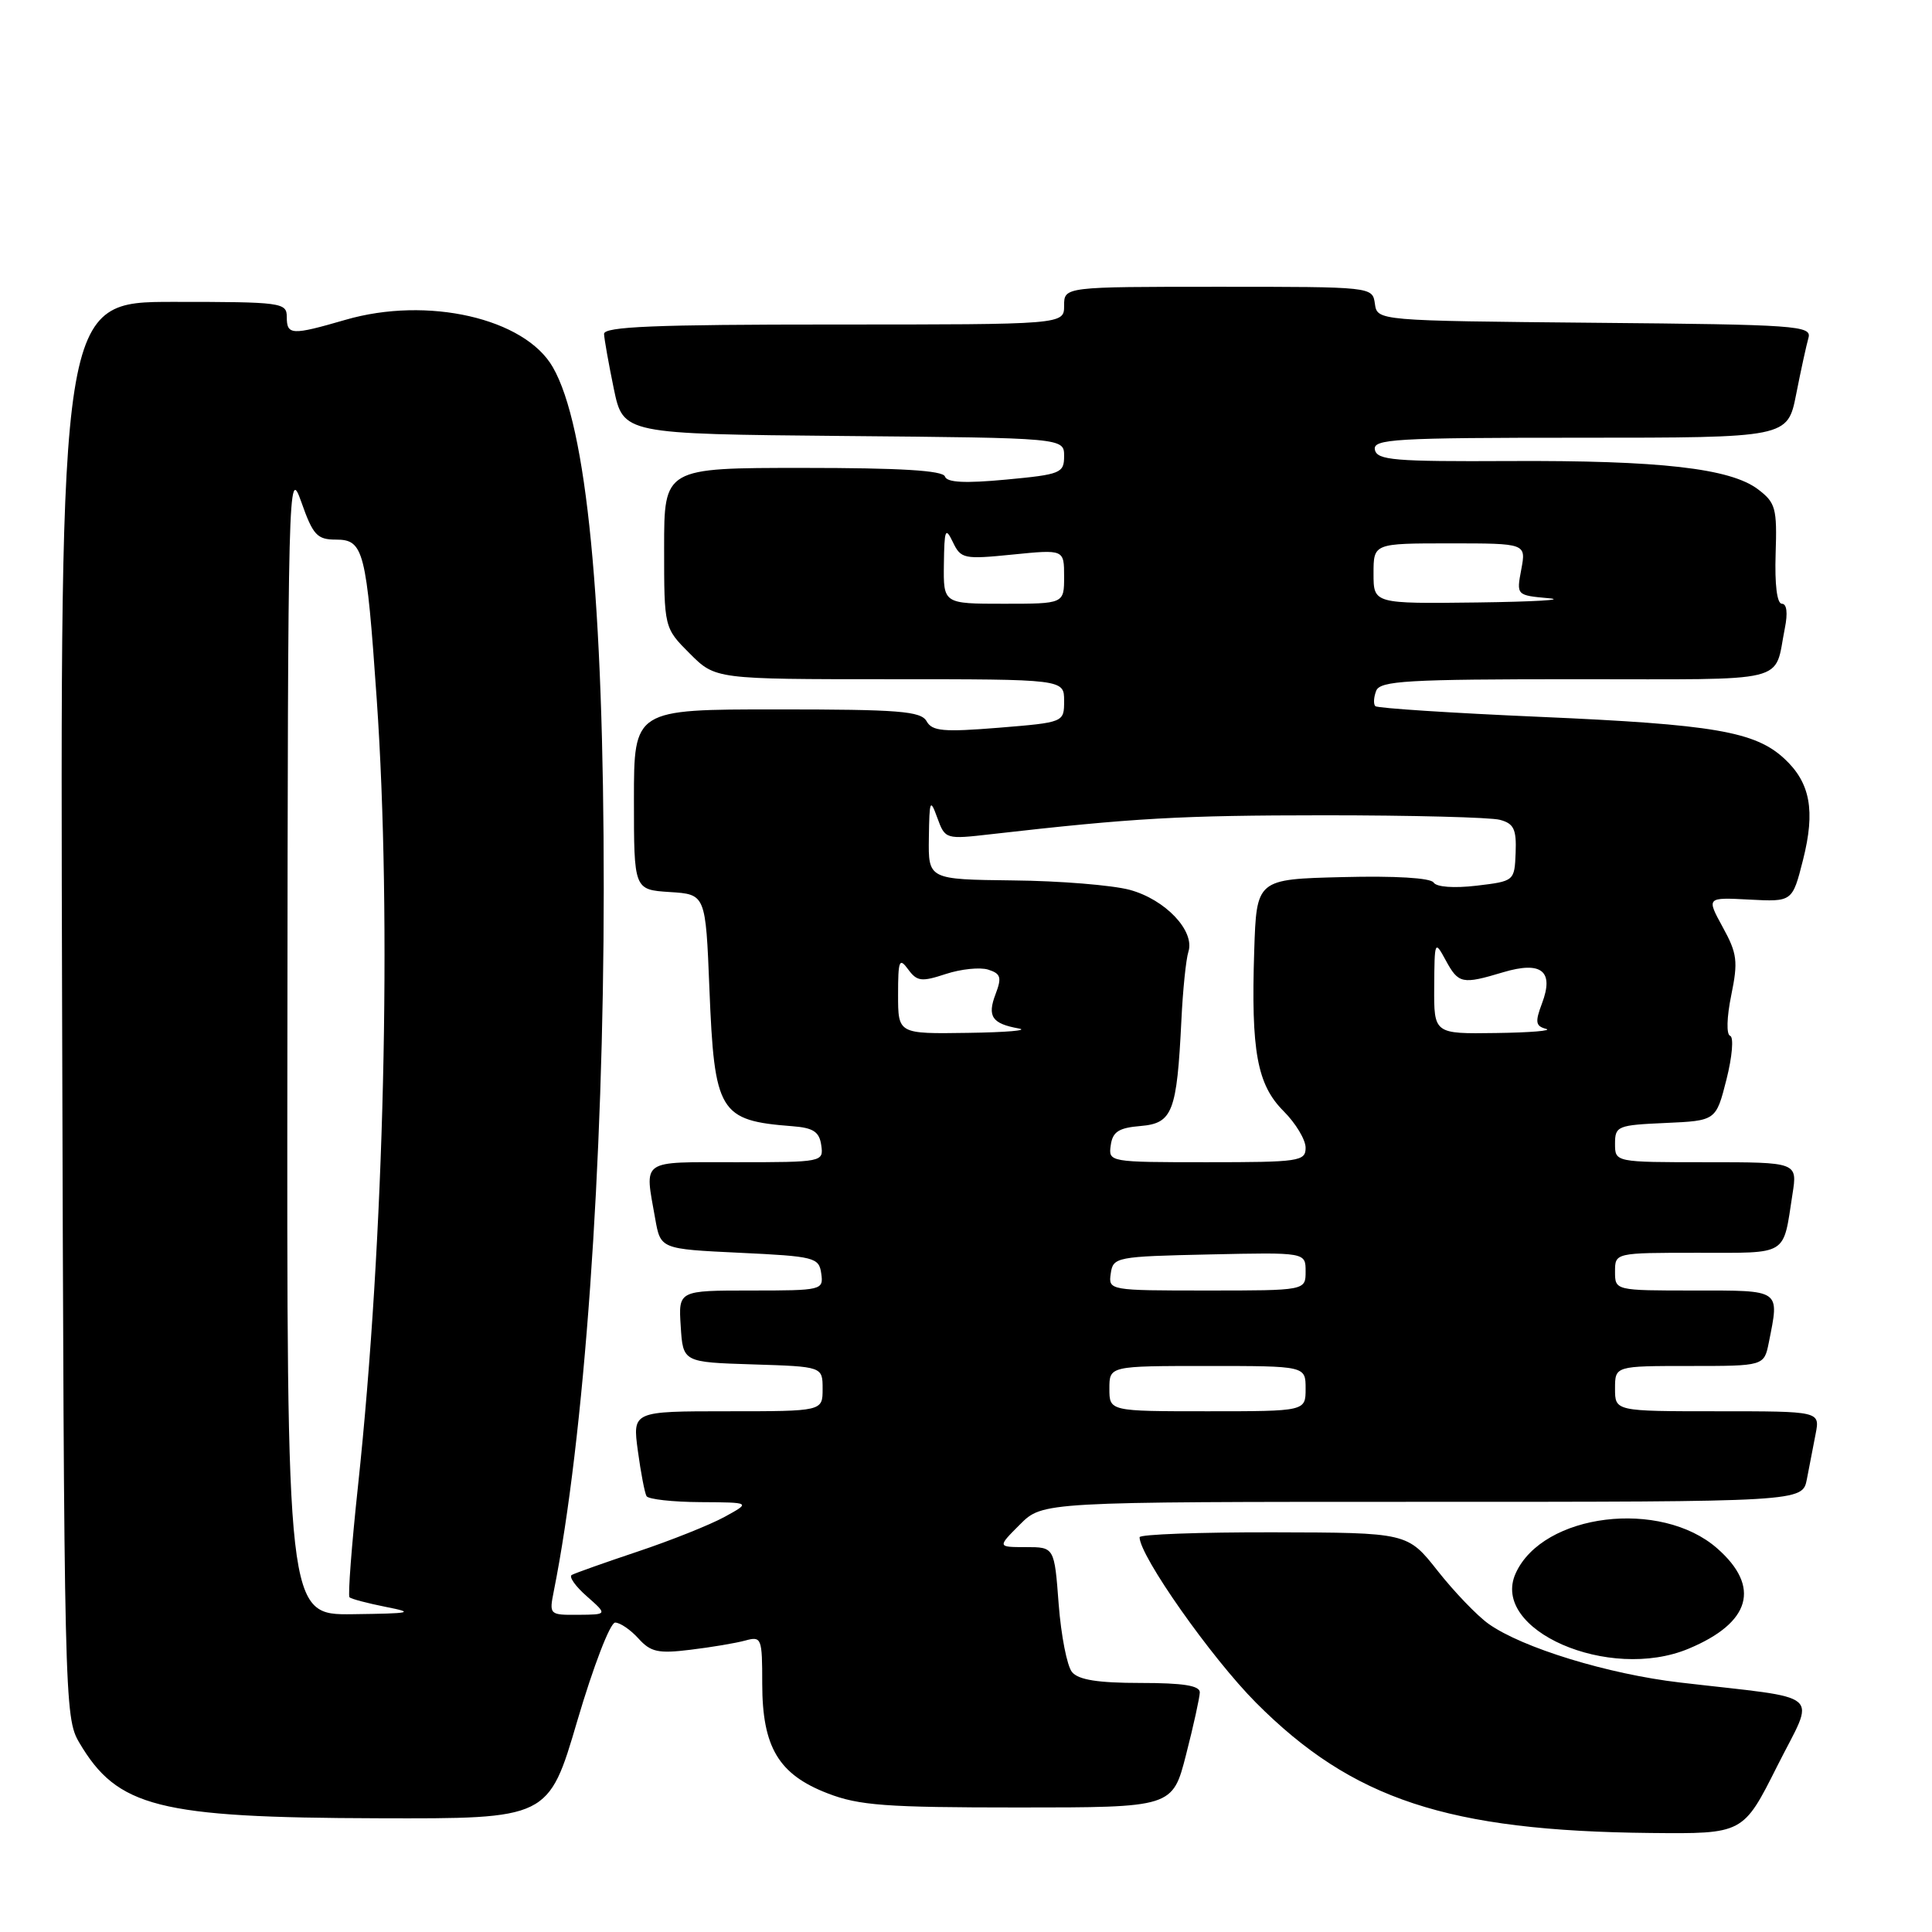 <?xml version="1.0" encoding="UTF-8" standalone="no"?>
<!DOCTYPE svg PUBLIC "-//W3C//DTD SVG 1.1//EN" "http://www.w3.org/Graphics/SVG/1.1/DTD/svg11.dtd" >
<svg xmlns="http://www.w3.org/2000/svg" xmlns:xlink="http://www.w3.org/1999/xlink" version="1.1" viewBox="0 0 256 256">
 <g >
 <path fill="currentColor"
d=" M 235.47 234.06 C 240.57 223.90 242.09 225.22 222.60 222.94 C 213.08 221.83 201.69 218.34 197.23 215.16 C 195.73 214.09 192.70 210.94 190.50 208.15 C 186.50 203.08 186.50 203.08 168.75 203.04 C 158.99 203.02 151.00 203.31 151.00 203.69 C 151.00 206.16 160.50 219.66 166.42 225.61 C 179.20 238.44 191.83 242.61 218.74 242.88 C 230.98 243.00 230.98 243.00 235.47 234.06 Z  M 76.50 228.00 C 78.62 220.80 80.85 215.00 81.51 215.00 C 82.16 215.00 83.55 215.95 84.60 217.11 C 86.22 218.91 87.23 219.13 91.50 218.60 C 94.25 218.27 97.51 217.72 98.75 217.38 C 100.91 216.79 101.00 217.02 101.00 223.13 C 101.01 231.51 103.17 235.13 109.67 237.63 C 113.82 239.24 117.39 239.50 134.93 239.50 C 155.37 239.50 155.37 239.50 157.16 232.50 C 158.15 228.65 158.96 224.94 158.98 224.25 C 158.99 223.35 156.77 223.00 151.12 223.00 C 145.49 223.00 142.90 222.59 142.05 221.56 C 141.39 220.77 140.60 216.72 140.28 212.56 C 139.71 205.00 139.71 205.00 135.93 205.00 C 132.15 205.00 132.15 205.00 135.15 202.00 C 138.15 199.00 138.15 199.00 188.50 199.00 C 238.84 199.00 238.84 199.00 239.42 196.00 C 239.74 194.35 240.26 191.65 240.58 190.00 C 241.16 187.00 241.16 187.00 227.58 187.00 C 214.00 187.00 214.00 187.00 214.00 184.00 C 214.00 181.00 214.00 181.00 223.88 181.00 C 233.75 181.00 233.75 181.00 234.38 177.88 C 235.79 170.79 236.09 171.00 224.50 171.00 C 214.00 171.00 214.00 171.00 214.00 168.50 C 214.00 166.00 214.00 166.00 224.93 166.00 C 237.07 166.00 236.23 166.52 237.51 158.25 C 238.18 154.00 238.18 154.00 226.09 154.00 C 214.00 154.00 214.00 154.00 214.00 151.55 C 214.00 149.21 214.33 149.08 220.69 148.80 C 227.38 148.50 227.38 148.50 228.77 143.02 C 229.53 140.01 229.75 137.42 229.25 137.25 C 228.74 137.08 228.80 134.80 229.40 131.87 C 230.32 127.38 230.19 126.34 228.27 122.85 C 226.11 118.90 226.11 118.90 231.80 119.20 C 237.50 119.50 237.50 119.50 238.91 113.94 C 240.56 107.42 239.88 103.72 236.44 100.53 C 232.56 96.93 227.07 95.99 204.11 94.99 C 192.35 94.48 182.51 93.84 182.24 93.57 C 181.97 93.31 182.02 92.39 182.35 91.54 C 182.86 90.21 186.42 90.00 208.90 90.00 C 237.66 90.00 235.02 90.65 236.50 83.25 C 236.91 81.23 236.76 80.00 236.11 80.00 C 235.46 80.00 235.15 77.47 235.28 73.39 C 235.48 67.34 235.28 66.61 232.95 64.84 C 229.27 62.05 219.93 60.99 200.00 61.09 C 184.75 61.17 182.46 60.98 182.18 59.59 C 181.89 58.17 184.74 58.00 209.36 58.00 C 236.86 58.00 236.86 58.00 238.00 52.25 C 238.62 49.09 239.36 45.72 239.63 44.77 C 240.09 43.15 238.11 43.01 211.31 42.77 C 182.50 42.50 182.50 42.50 182.18 40.25 C 181.86 38.00 181.86 38.00 161.43 38.00 C 141.00 38.00 141.00 38.00 141.00 40.50 C 141.00 43.00 141.00 43.00 110.50 43.00 C 86.74 43.00 80.01 43.28 80.04 44.25 C 80.07 44.94 80.65 48.20 81.33 51.50 C 82.58 57.50 82.58 57.50 111.79 57.77 C 141.00 58.03 141.00 58.03 141.00 60.43 C 141.00 62.69 140.56 62.87 133.30 63.55 C 127.86 64.06 125.48 63.94 125.21 63.14 C 124.95 62.34 119.28 62.00 106.42 62.00 C 88.00 62.00 88.00 62.00 88.00 72.60 C 88.00 83.20 88.00 83.20 91.40 86.60 C 94.80 90.00 94.80 90.00 117.90 90.00 C 141.00 90.00 141.00 90.00 141.00 92.86 C 141.00 95.72 141.00 95.72 132.33 96.43 C 125.00 97.02 123.52 96.89 122.78 95.57 C 122.03 94.23 119.11 94.00 102.95 94.00 C 84.00 94.00 84.00 94.00 84.00 105.95 C 84.00 117.89 84.00 117.89 88.75 118.20 C 93.50 118.50 93.50 118.50 94.00 131.00 C 94.66 147.42 95.29 148.48 105.00 149.23 C 107.77 149.44 108.57 149.97 108.82 151.75 C 109.14 153.97 109.00 154.00 97.57 154.00 C 84.69 154.00 85.41 153.50 86.82 161.50 C 87.53 165.50 87.53 165.50 98.01 166.00 C 107.95 166.47 108.52 166.62 108.82 168.75 C 109.13 170.95 108.92 171.00 99.51 171.00 C 89.89 171.00 89.89 171.00 90.20 175.75 C 90.50 180.50 90.50 180.50 99.75 180.79 C 109.00 181.08 109.00 181.08 109.00 184.04 C 109.00 187.00 109.00 187.00 96.41 187.00 C 83.81 187.00 83.81 187.00 84.52 192.25 C 84.91 195.14 85.43 197.84 85.67 198.25 C 85.92 198.66 89.13 199.02 92.81 199.04 C 99.50 199.08 99.50 199.08 96.00 201.00 C 94.08 202.05 88.90 204.12 84.50 205.59 C 80.10 207.06 76.17 208.46 75.76 208.69 C 75.35 208.92 76.25 210.20 77.76 211.52 C 80.50 213.94 80.50 213.94 76.62 213.97 C 72.80 214.00 72.76 213.96 73.38 210.84 C 77.41 190.70 79.99 154.42 80.00 117.80 C 80.00 79.60 77.75 56.46 73.25 48.65 C 69.53 42.16 56.63 39.22 45.77 42.38 C 38.64 44.45 38.00 44.42 38.00 42.00 C 38.00 40.09 37.33 40.00 22.98 40.00 C 7.96 40.00 7.96 40.00 8.23 133.75 C 8.49 225.45 8.54 227.57 10.50 230.90 C 15.56 239.48 20.94 240.85 50.09 240.93 C 72.68 241.00 72.68 241.00 76.50 228.00 Z  M 223.75 218.46 C 231.99 215.02 233.34 210.26 227.54 205.17 C 220.06 198.60 204.45 200.52 200.84 208.46 C 197.41 215.98 213.19 222.87 223.75 218.46 Z  M 38.08 137.75 C 38.15 63.64 38.20 61.64 39.92 66.50 C 41.47 70.91 42.02 71.50 44.51 71.50 C 48.19 71.50 48.55 72.89 49.92 92.67 C 51.94 121.84 50.93 164.19 47.44 196.87 C 46.59 204.77 46.09 211.42 46.31 211.65 C 46.54 211.87 48.70 212.44 51.11 212.92 C 55.02 213.69 54.54 213.79 46.75 213.89 C 38.00 214.00 38.00 214.00 38.08 137.75 Z  M 147.00 184.00 C 147.00 181.00 147.00 181.00 160.00 181.00 C 173.00 181.00 173.00 181.00 173.00 184.00 C 173.00 187.00 173.00 187.00 160.00 187.00 C 147.00 187.00 147.00 187.00 147.00 184.00 Z  M 147.18 168.75 C 147.49 166.57 147.89 166.49 160.25 166.22 C 173.00 165.94 173.00 165.94 173.00 168.47 C 173.00 171.00 173.00 171.00 159.93 171.00 C 146.95 171.00 146.86 170.98 147.18 168.75 Z  M 147.18 151.75 C 147.43 149.96 148.24 149.44 151.14 149.20 C 155.37 148.84 155.94 147.37 156.54 135.20 C 156.73 131.19 157.15 127.10 157.47 126.11 C 158.35 123.34 154.41 119.19 149.70 117.91 C 147.39 117.29 140.44 116.72 134.25 116.66 C 123.00 116.53 123.00 116.53 123.08 111.02 C 123.15 105.98 123.25 105.75 124.20 108.37 C 125.24 111.21 125.29 111.23 131.37 110.53 C 150.25 108.38 156.38 108.04 175.50 108.03 C 187.05 108.03 197.51 108.30 198.74 108.63 C 200.59 109.12 200.95 109.87 200.83 112.99 C 200.68 116.75 200.66 116.76 195.64 117.36 C 192.64 117.71 190.34 117.54 189.96 116.94 C 189.58 116.33 184.86 116.04 177.92 116.22 C 166.50 116.50 166.50 116.50 166.19 126.00 C 165.76 139.30 166.57 143.72 170.09 147.24 C 171.69 148.84 173.00 151.02 173.00 152.08 C 173.00 153.88 172.16 154.00 159.93 154.00 C 146.95 154.00 146.86 153.98 147.18 151.75 Z  M 119.00 131.81 C 119.00 127.24 119.16 126.84 120.33 128.44 C 121.51 130.05 122.10 130.12 125.32 129.06 C 127.33 128.40 129.86 128.14 130.94 128.48 C 132.61 129.01 132.76 129.51 131.92 131.72 C 130.79 134.68 131.44 135.64 135.00 136.28 C 136.38 136.53 133.34 136.79 128.25 136.86 C 119.00 137.00 119.00 137.00 119.00 131.81 Z  M 190.04 130.75 C 190.08 124.64 190.11 124.56 191.57 127.25 C 193.26 130.36 193.74 130.46 199.17 128.83 C 204.26 127.31 205.95 128.66 204.32 132.96 C 203.39 135.43 203.47 135.96 204.86 136.33 C 205.76 136.57 202.79 136.82 198.25 136.88 C 190.00 137.00 190.00 137.00 190.04 130.75 Z  M 125.07 74.75 C 125.13 70.13 125.27 69.78 126.26 71.83 C 127.32 74.05 127.72 74.13 134.19 73.48 C 141.00 72.80 141.00 72.80 141.00 76.40 C 141.00 80.00 141.00 80.00 133.00 80.00 C 125.00 80.00 125.00 80.00 125.07 74.75 Z  M 182.00 76.00 C 182.00 72.00 182.00 72.00 192.11 72.00 C 202.22 72.00 202.22 72.00 201.58 75.44 C 200.93 78.88 200.93 78.88 205.22 79.27 C 207.57 79.48 203.31 79.73 195.75 79.83 C 182.00 80.00 182.00 80.00 182.00 76.00 Z "/>
</g>
</svg>